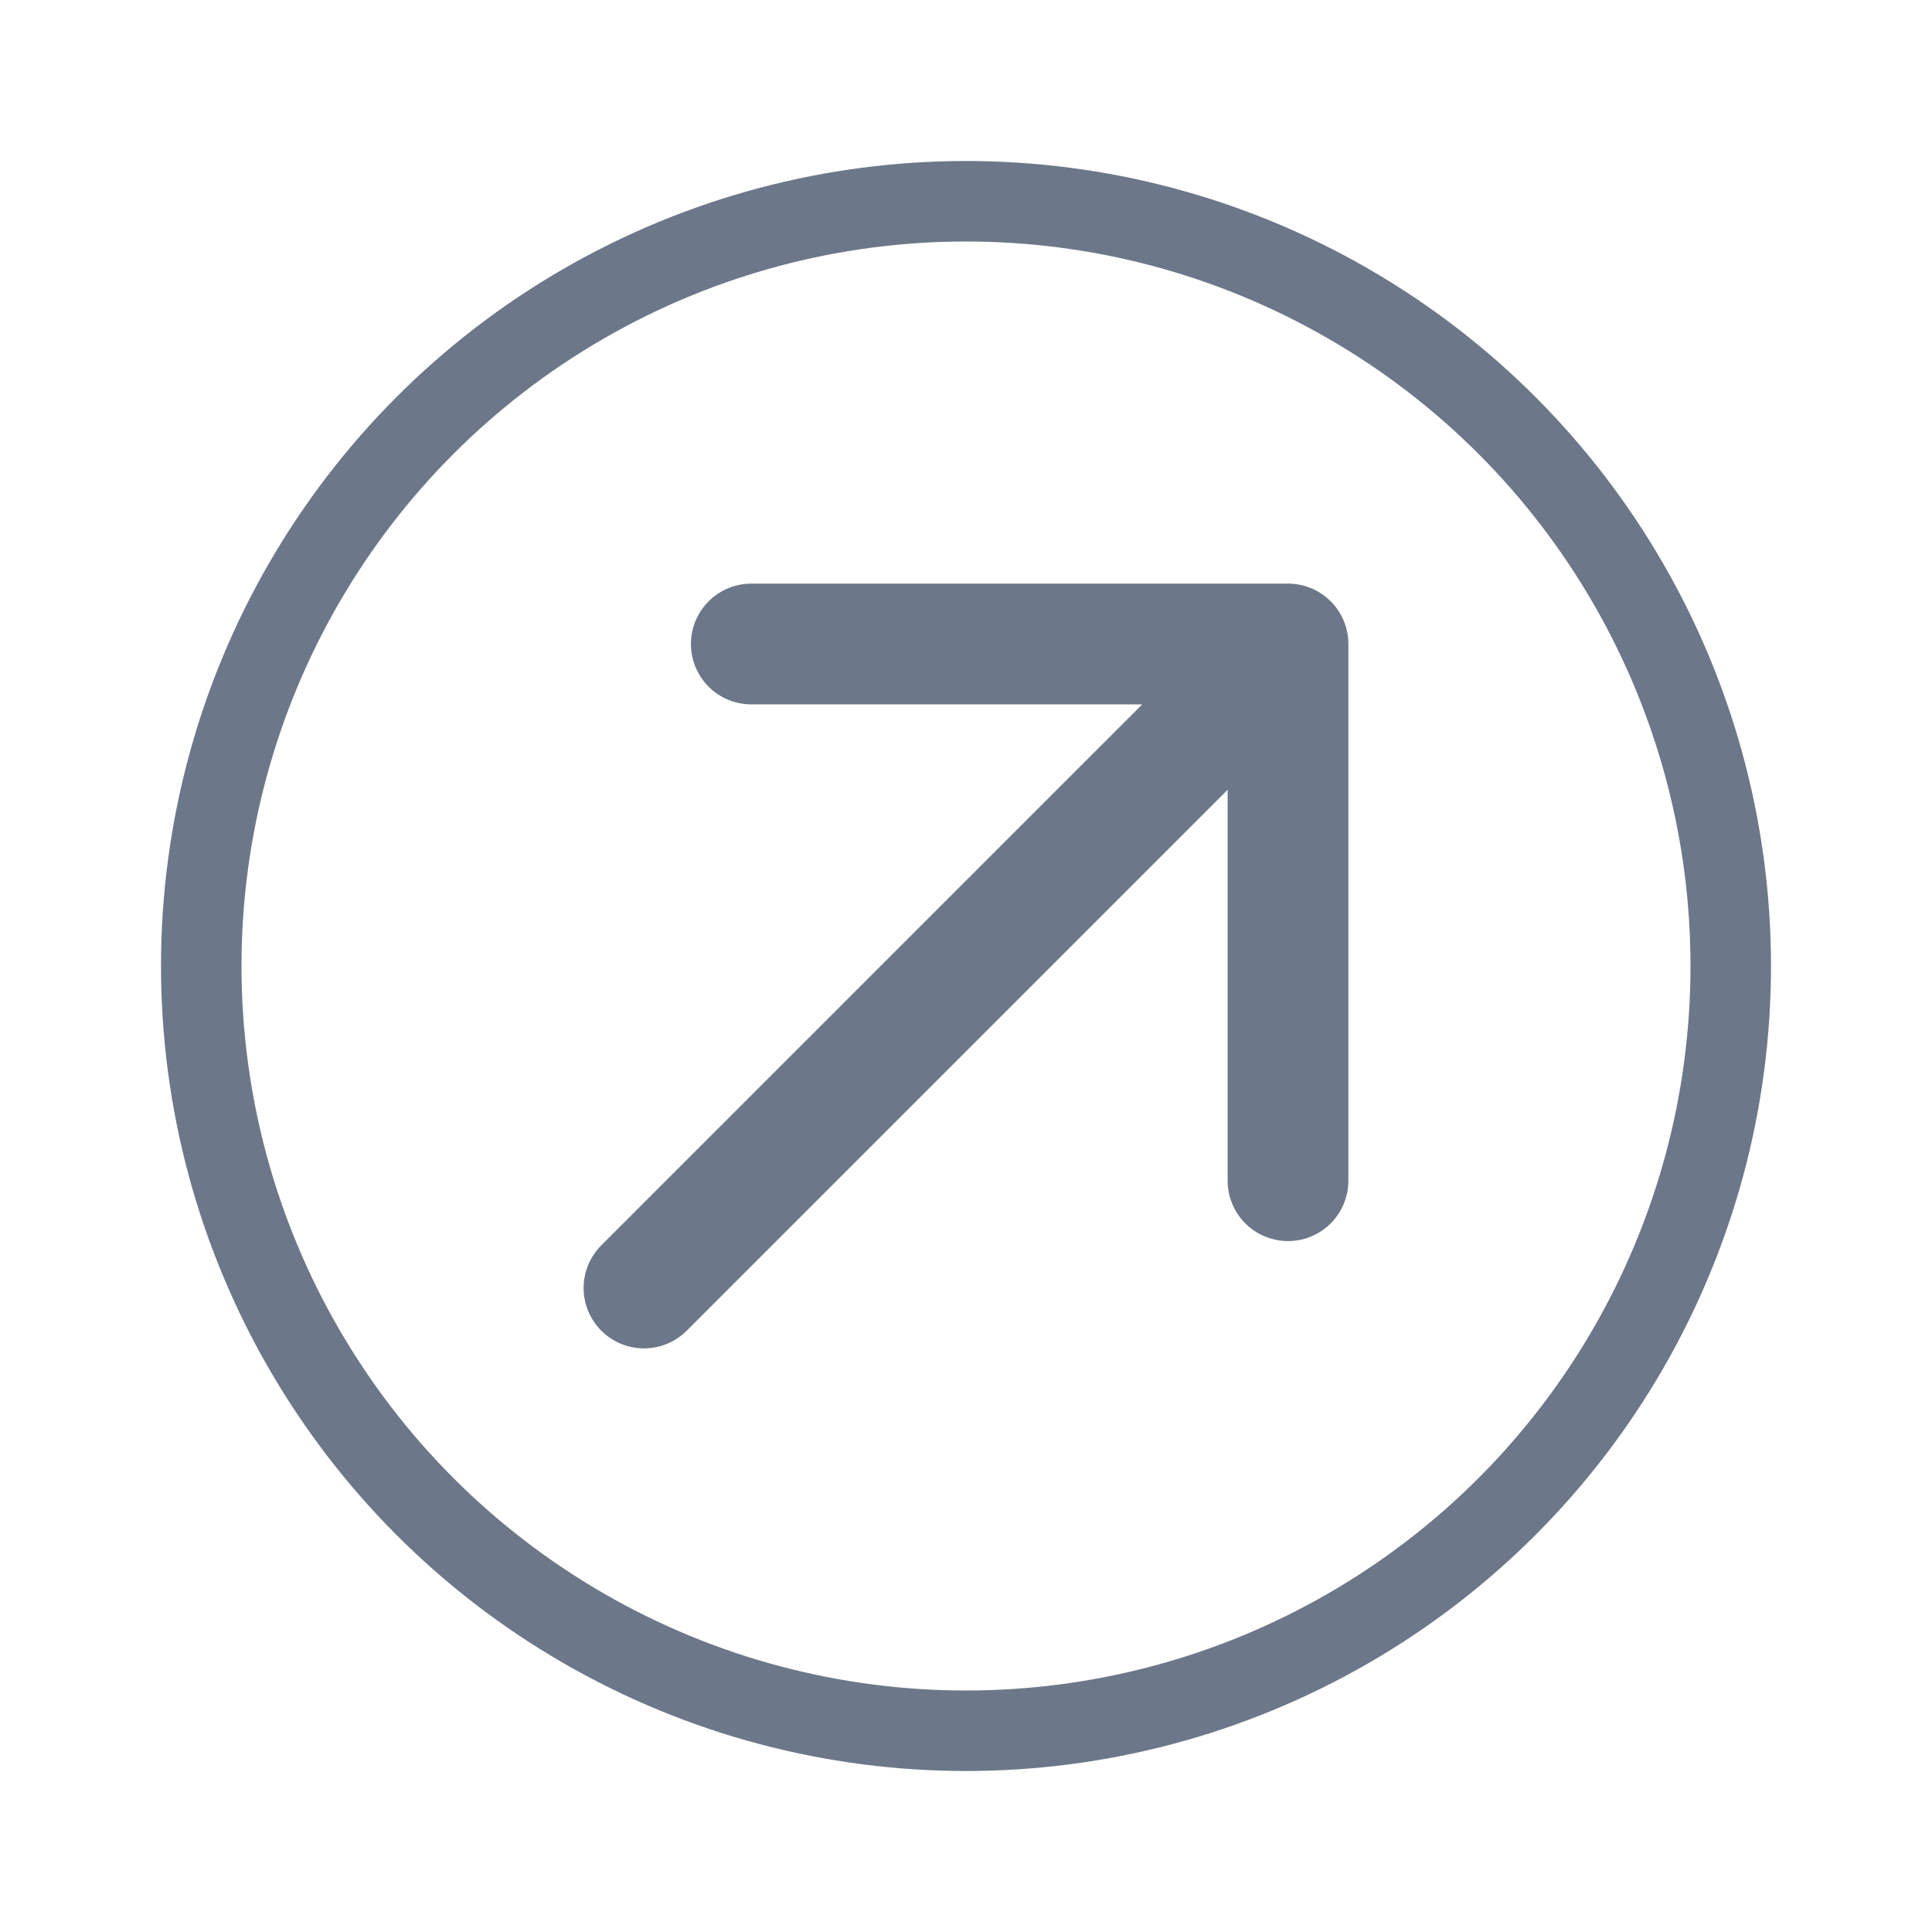 <svg width="24" height="24" viewBox="0 0 24 24" fill="none" xmlns="http://www.w3.org/2000/svg">
  <circle cx="12" cy="12" r="9.5" stroke="#6C7889" />
  <path
    d="M16 8L8 16M9.333 8H16V14.667"
    stroke="#6C7889"
    stroke-width="1.5"
    stroke-linecap="round"
    stroke-linejoin="round"
  />
</svg>
